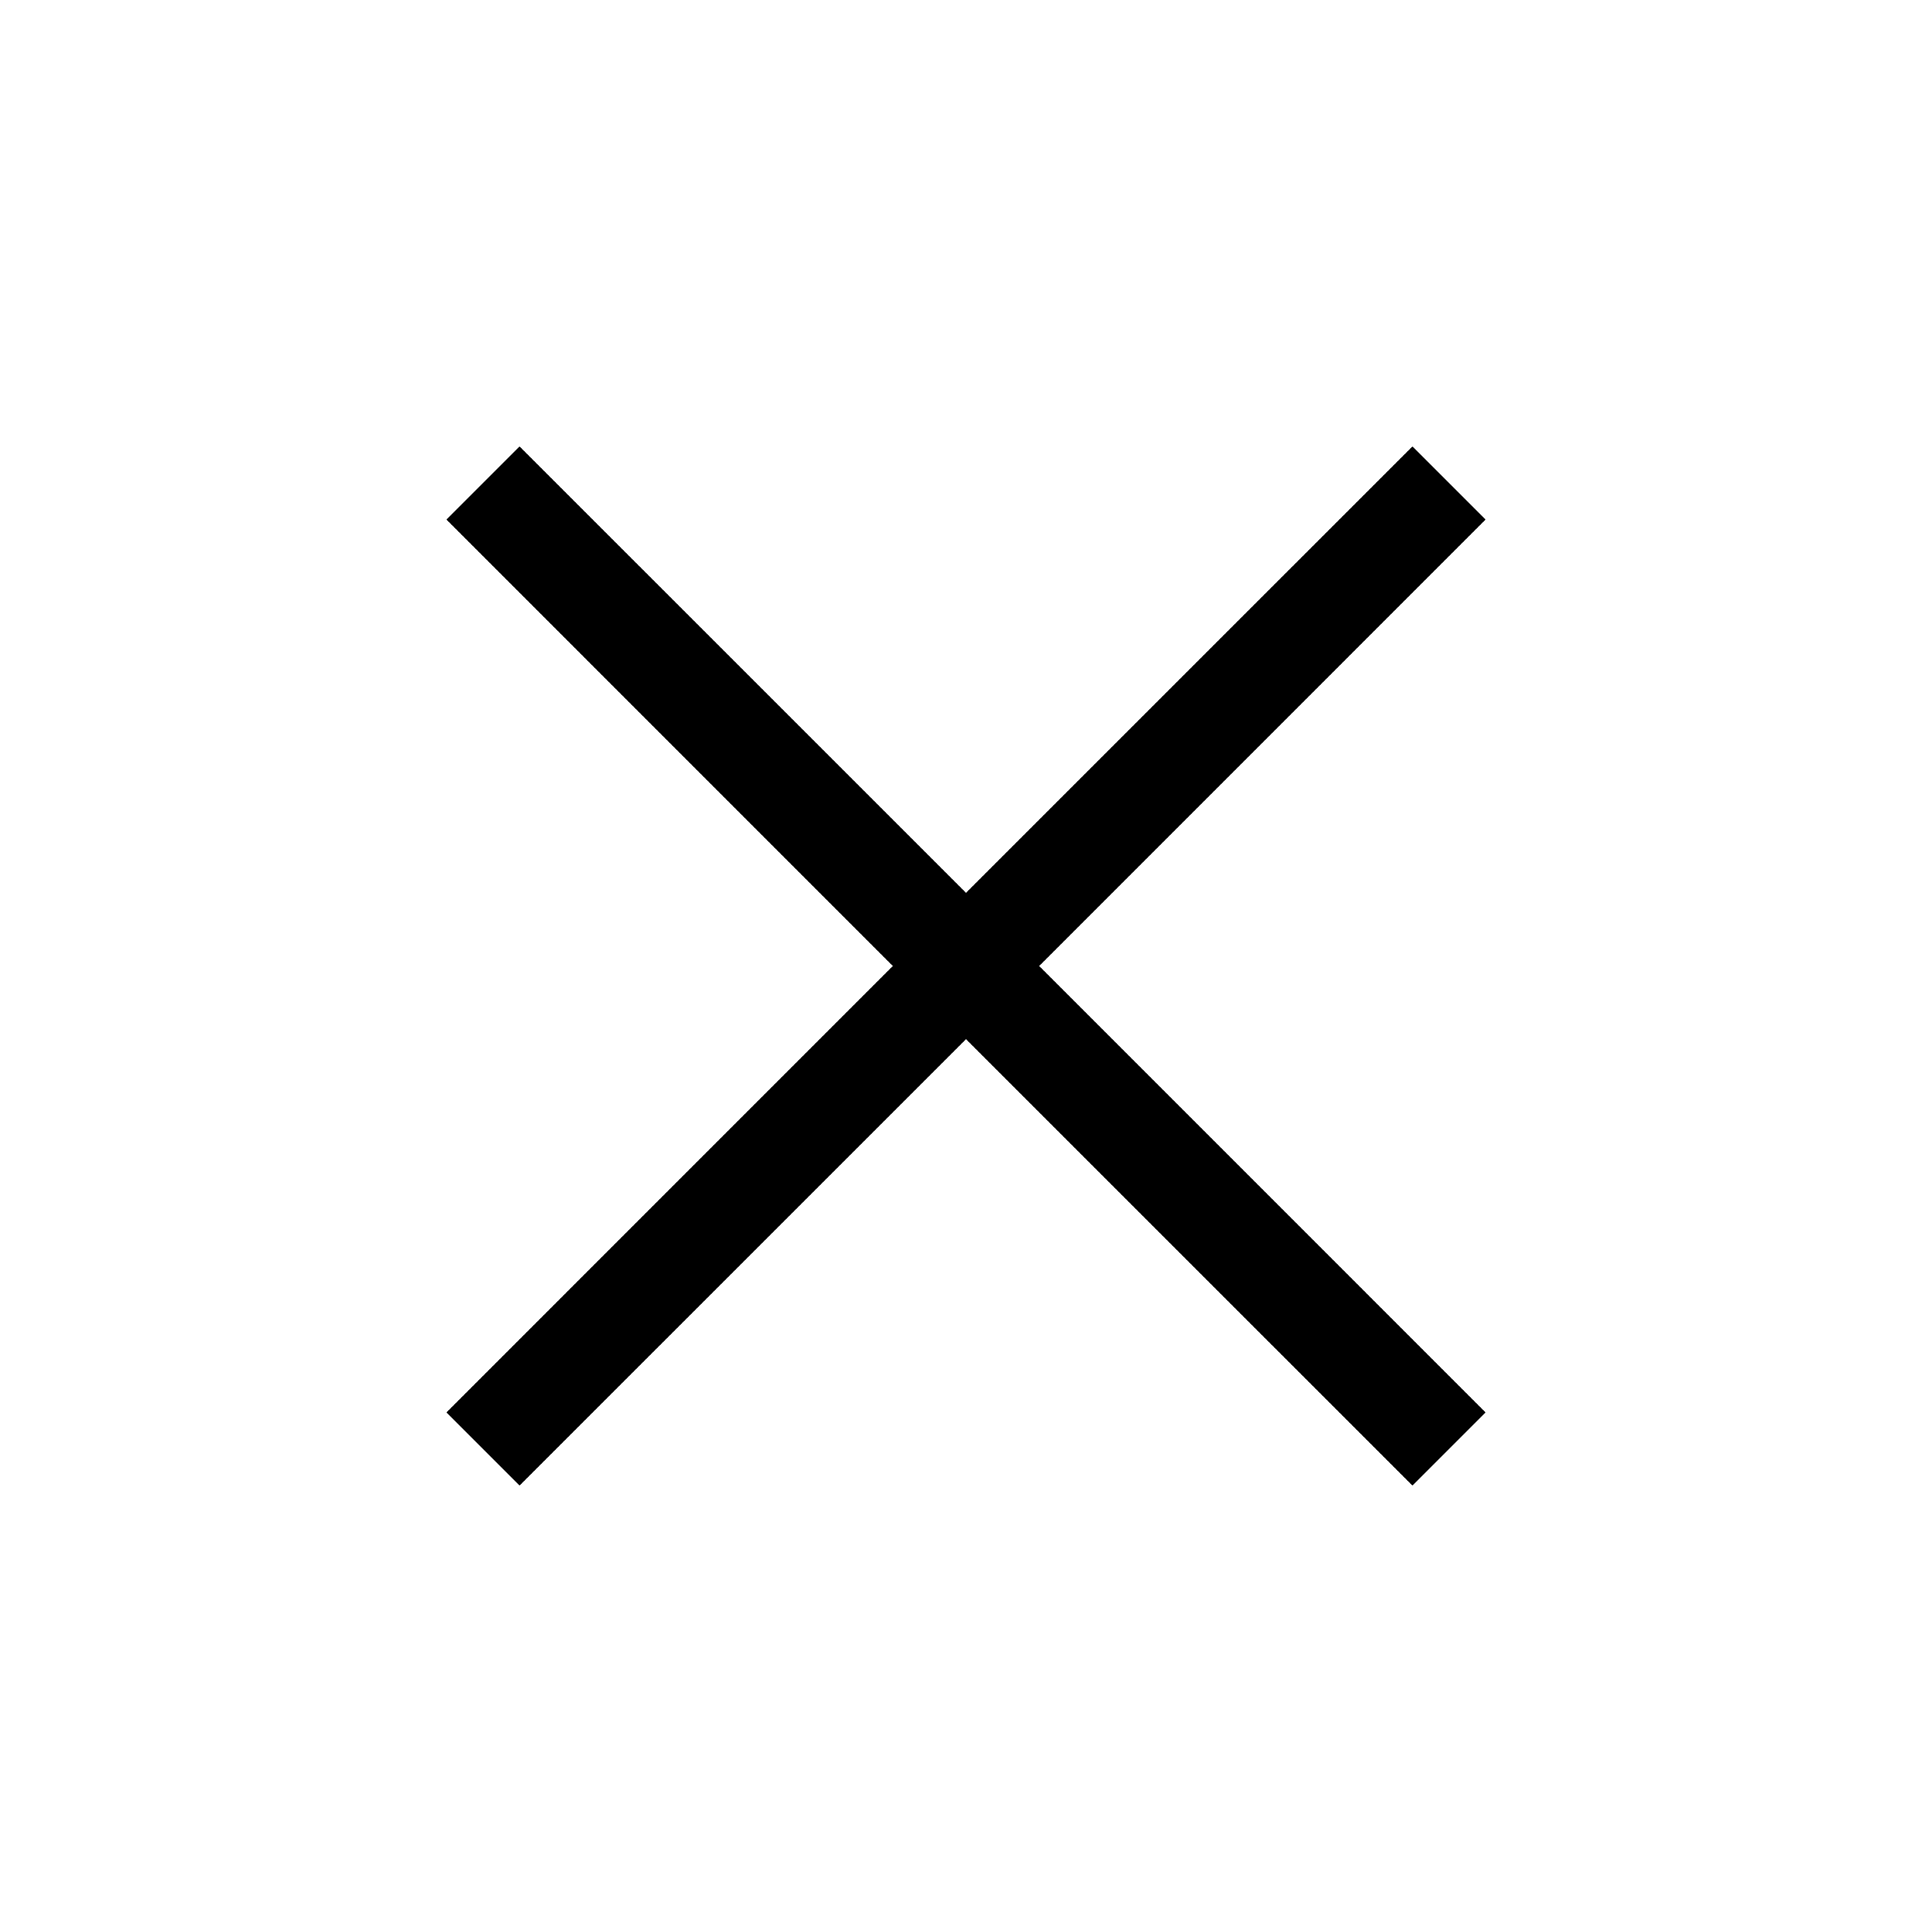 <svg width="28" height="28" viewBox="0 0 28 28" fill="none" xmlns="http://www.w3.org/2000/svg">
<path fill-rule="evenodd" clip-rule="evenodd" d="M14 15.061L20.47 21.53L21.53 20.47L15.061 14L21.53 7.53L20.47 6.47L14 12.939L7.53 6.47L6.47 7.53L12.939 14L6.47 20.47L7.53 21.53L14 15.061Z" fill="#000000"/>
</svg>

